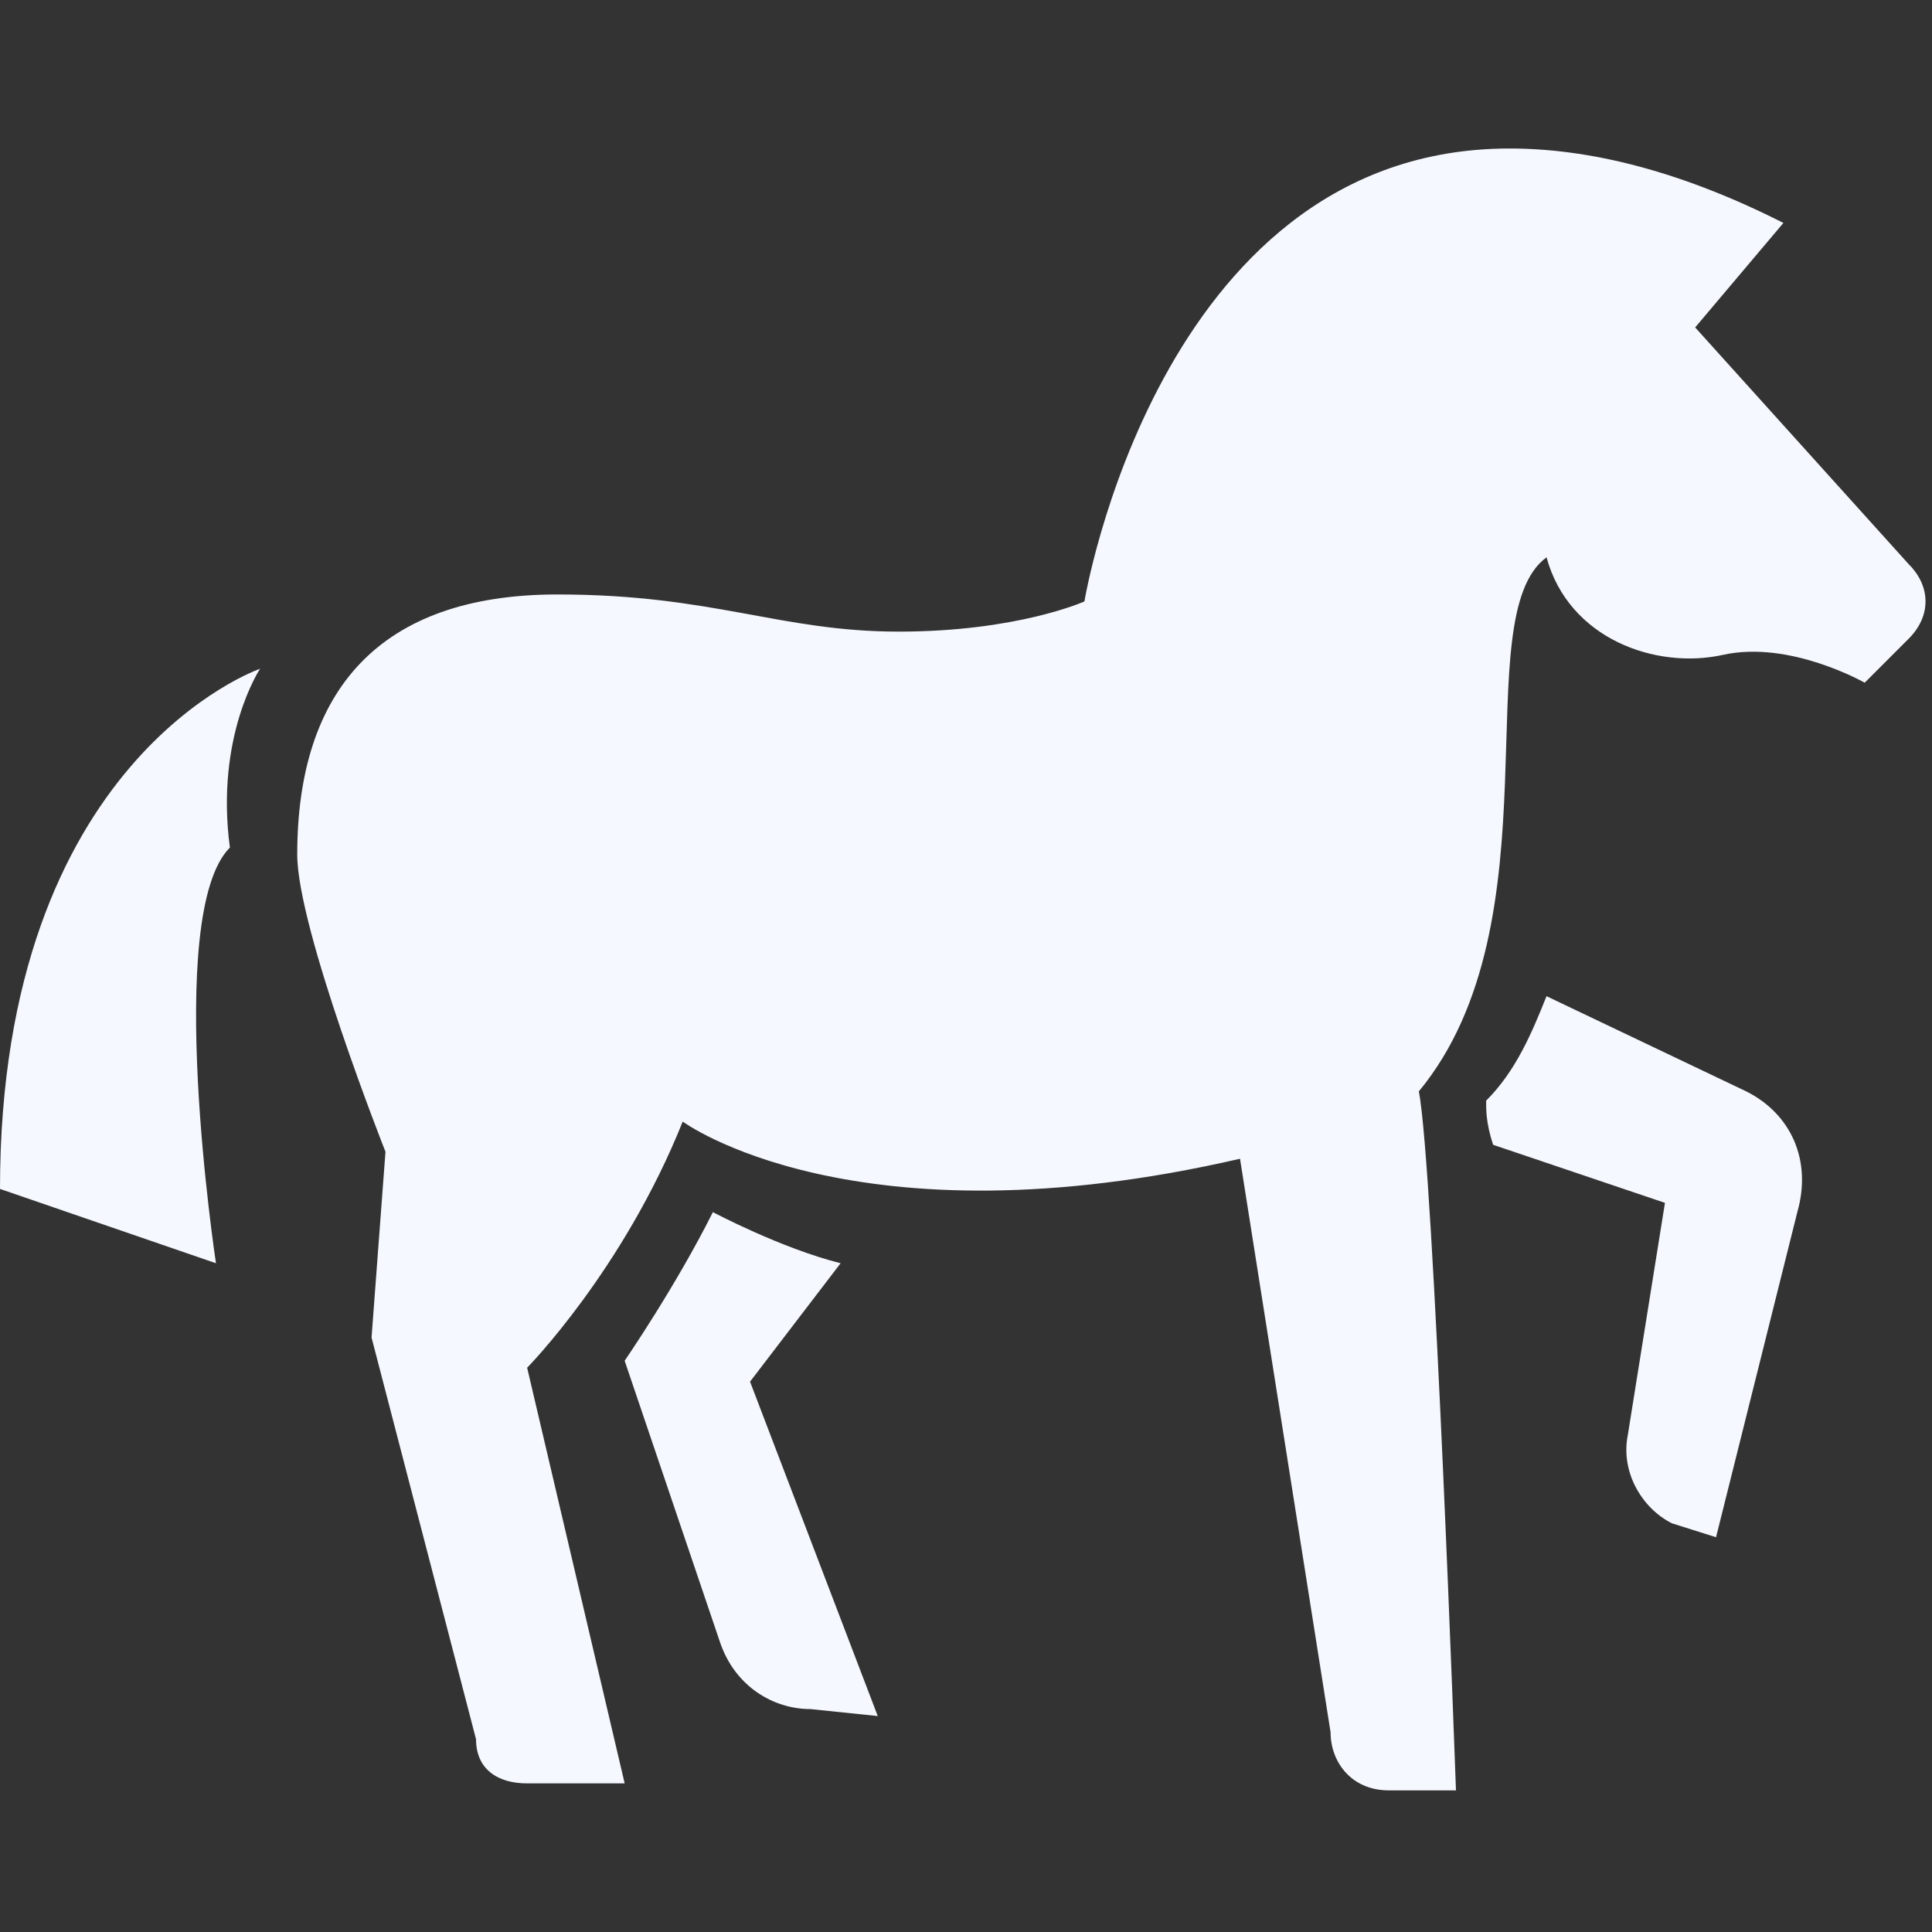 <?xml version="1.0" encoding="utf-8"?>
<!-- Generator: Adobe Illustrator 16.0.0, SVG Export Plug-In . SVG Version: 6.00 Build 0)  -->
<!DOCTYPE svg PUBLIC "-//W3C//DTD SVG 1.1//EN" "http://www.w3.org/Graphics/SVG/1.1/DTD/svg11.dtd">
<svg version="1.1" id="Layer_1" xmlns="http://www.w3.org/2000/svg" xmlns:xlink="http://www.w3.org/1999/xlink" x="0px" y="0px"
	 width="200px" height="200px" viewBox="0 0 200 200" enable-background="new 0 0 200 200" xml:space="preserve">
<rect x="0" y="0" width="200" height="200" fill="#333333" stroke="none"/>
<path fill="#F5F9FF" d="M155.289,15.385C119.837,16.21,112.26,62.26,112.26,62.26s-6.924,3.125-19.231,3.125
	c-12.308,0-19.183-3.846-35.336-3.846c-18.461,0-26.923,10-26.923,26.923c0,7.692,9.135,30.769,9.135,30.769l-1.442,19.23
	l10.817,41.587c0,3.077,2.211,4.567,5.289,4.567h10.096l-10.096-43.029c0,0,9.952-10.096,16.105-25.48
	c0,0,17.692,13.077,57.692,3.847l9.375,59.375c0,3.077,2.164,6.009,6.01,6.009h6.971c0,0-2.307-64.663-3.846-72.355
	c14.615-17.692,4.76-49.134,13.221-55.288c2.309,8.461,11.347,11.635,18.27,10.096c6.924-1.539,14.664,2.884,14.664,2.884
	l4.566-4.567c2.309-2.308,2.309-5.385,0-7.692l-22.115-24.52l9.135-10.817C173.221,17.308,163.47,15.194,155.289,15.385z
	 M26.923,69.231c0,0-26.923,9.23-26.923,53.846l22.356,7.692c0,0-5.481-36.106,1.442-43.029
	C22.26,76.202,26.923,69.231,26.923,69.231z M160.096,103.125c-1.538,3.846-3.173,7.74-6.25,10.817c0,0.769-0.048,2.26,0.722,4.567
	l17.788,6.01l-3.846,24.038c-0.77,3.847,1.49,7.597,4.567,9.135l4.567,1.442l8.413-33.654c1.538-5.385-0.673-10.191-5.288-12.5
	L160.096,103.125z M73.798,125.48c-3.846,7.692-9.134,15.385-9.134,15.385l9.855,29.087c1.539,4.615,5.529,6.971,9.375,6.971
	l6.971,0.722l-13.221-34.615l9.375-12.26C80.865,129.23,73.798,125.48,73.798,125.48z"/>
</svg>
